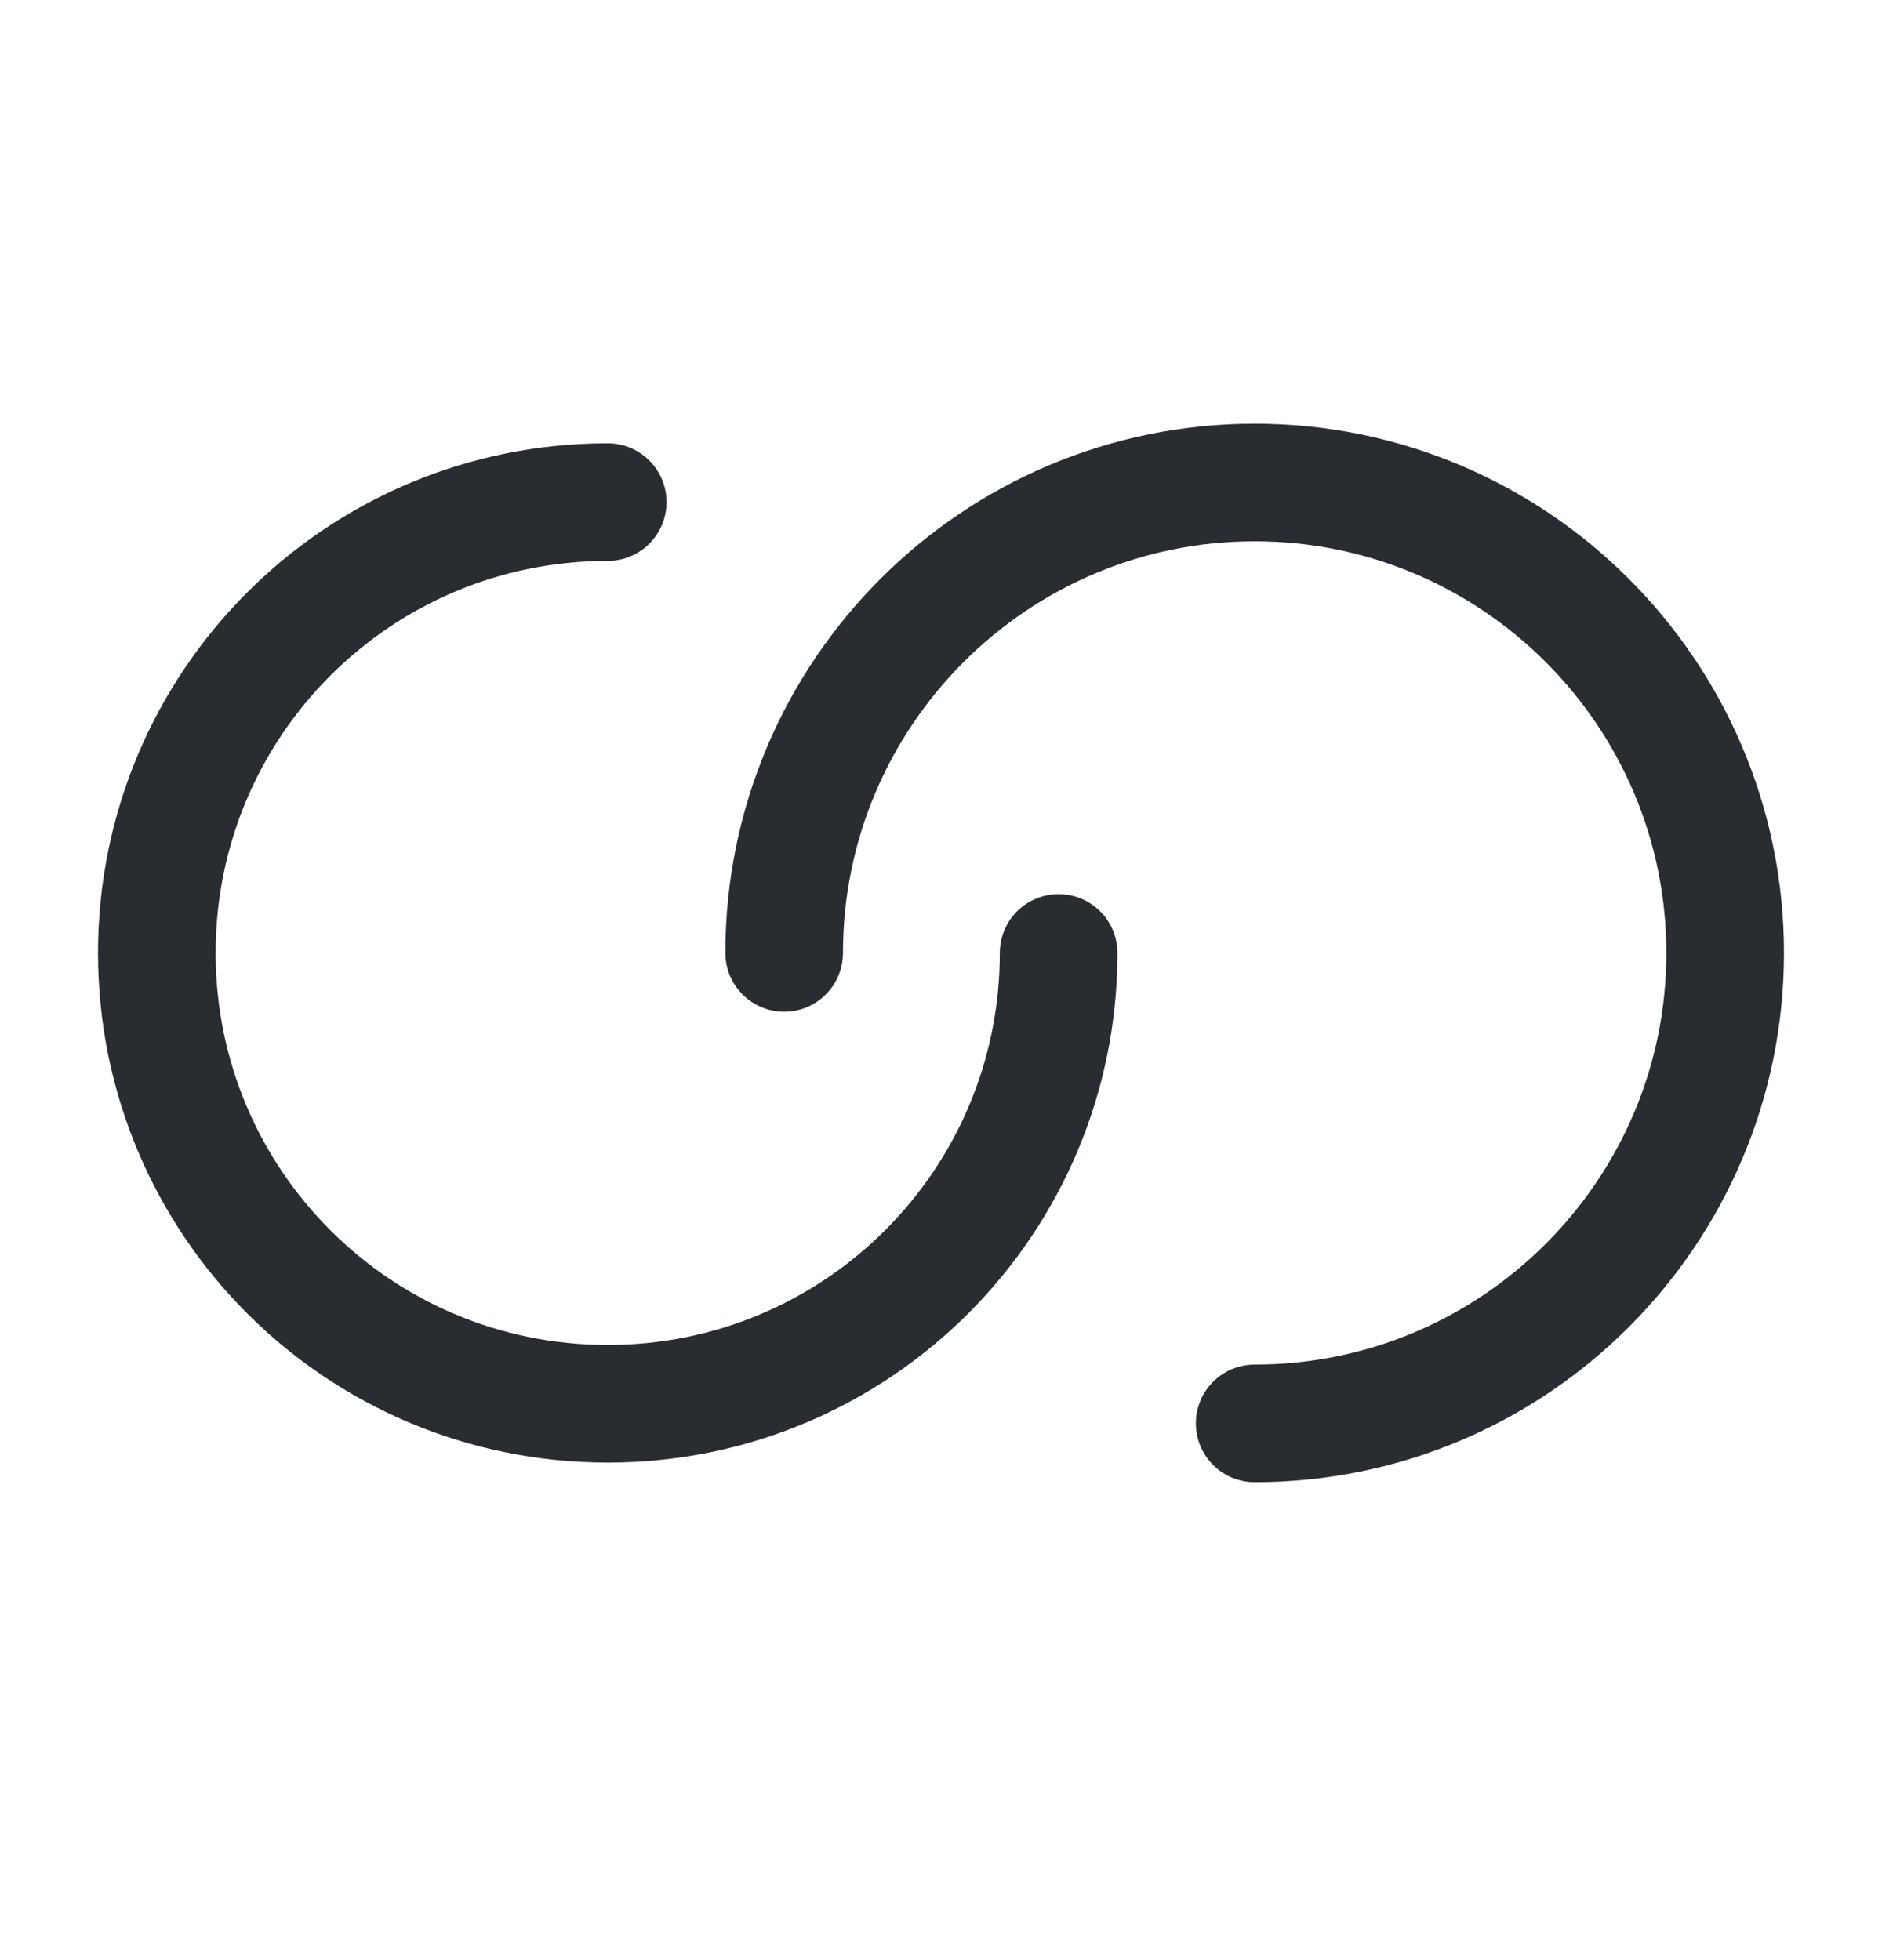 <svg width="24" height="25" viewBox="0 0 24 25" fill="none" xmlns="http://www.w3.org/2000/svg">
<path d="M13.5 12.154C13.5 15.334 10.93 17.904 7.75 17.904C4.57 17.904 2 15.334 2 12.154C2 8.974 4.57 6.404 7.75 6.404" stroke="#292D32" stroke-width="1.5" stroke-linecap="round" stroke-linejoin="round"/>
<path d="M10 12.154C10 8.844 12.69 6.154 16 6.154C19.31 6.154 22 8.844 22 12.154C22 15.464 19.31 18.154 16 18.154" stroke="#292D32" stroke-width="1.5" stroke-linecap="round" stroke-linejoin="round"/>
</svg>
